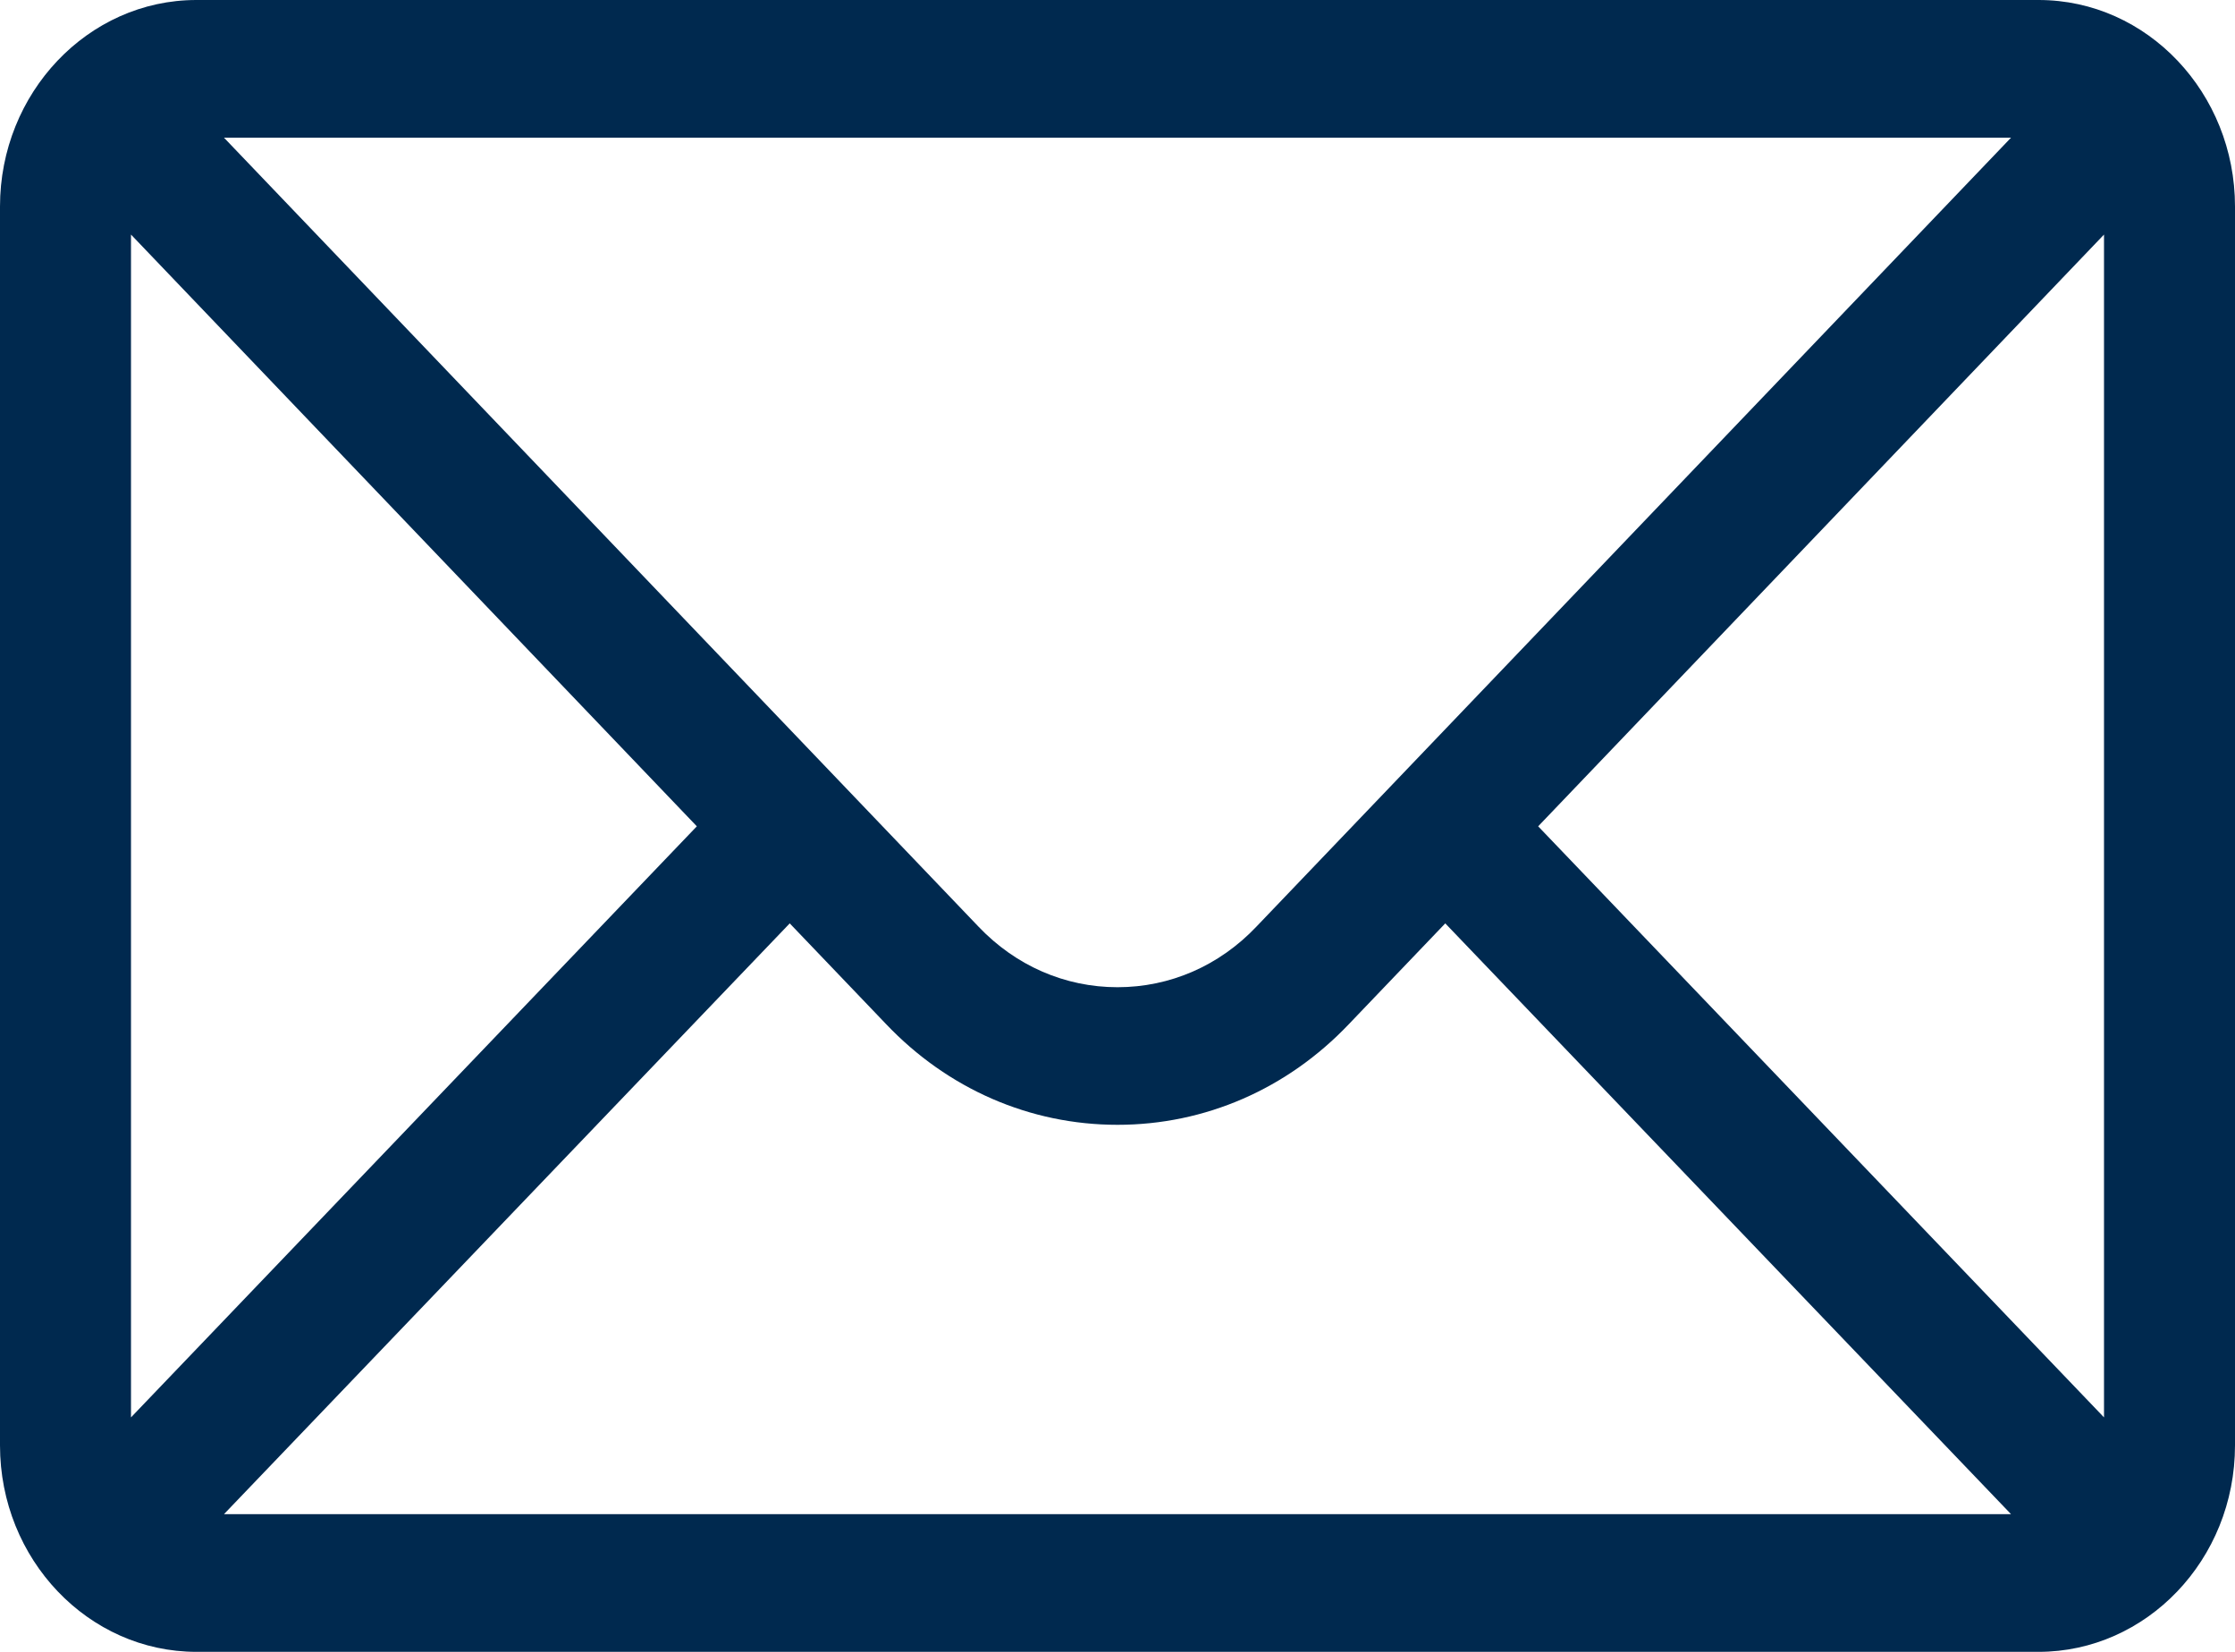 <svg width="23" height="17" viewBox="0 0 23 17" fill="none" xmlns="http://www.w3.org/2000/svg">
<path d="M20.979 0H2.021C0.905 0 0 0.957 0 2.125V14.875C0 16.05 0.911 17 2.021 17H20.979C22.086 17 23 16.054 23 14.875V2.125C23 0.959 22.099 0 20.979 0ZM20.695 1.417L12.929 9.537C12.548 9.939 12.04 10.16 11.5 10.16C10.96 10.16 10.452 9.939 10.069 9.536L2.305 1.417H20.695ZM1.348 14.587V2.414L7.171 8.504L1.348 14.587ZM2.305 15.583L8.127 9.503L9.118 10.539C9.754 11.208 10.6 11.576 11.5 11.576C12.4 11.576 13.246 11.208 13.881 10.54L14.873 9.503L20.695 15.583H2.305ZM21.652 14.587L15.829 8.504L21.652 2.414V14.587Z" fill="#00294F"/>
</svg>
